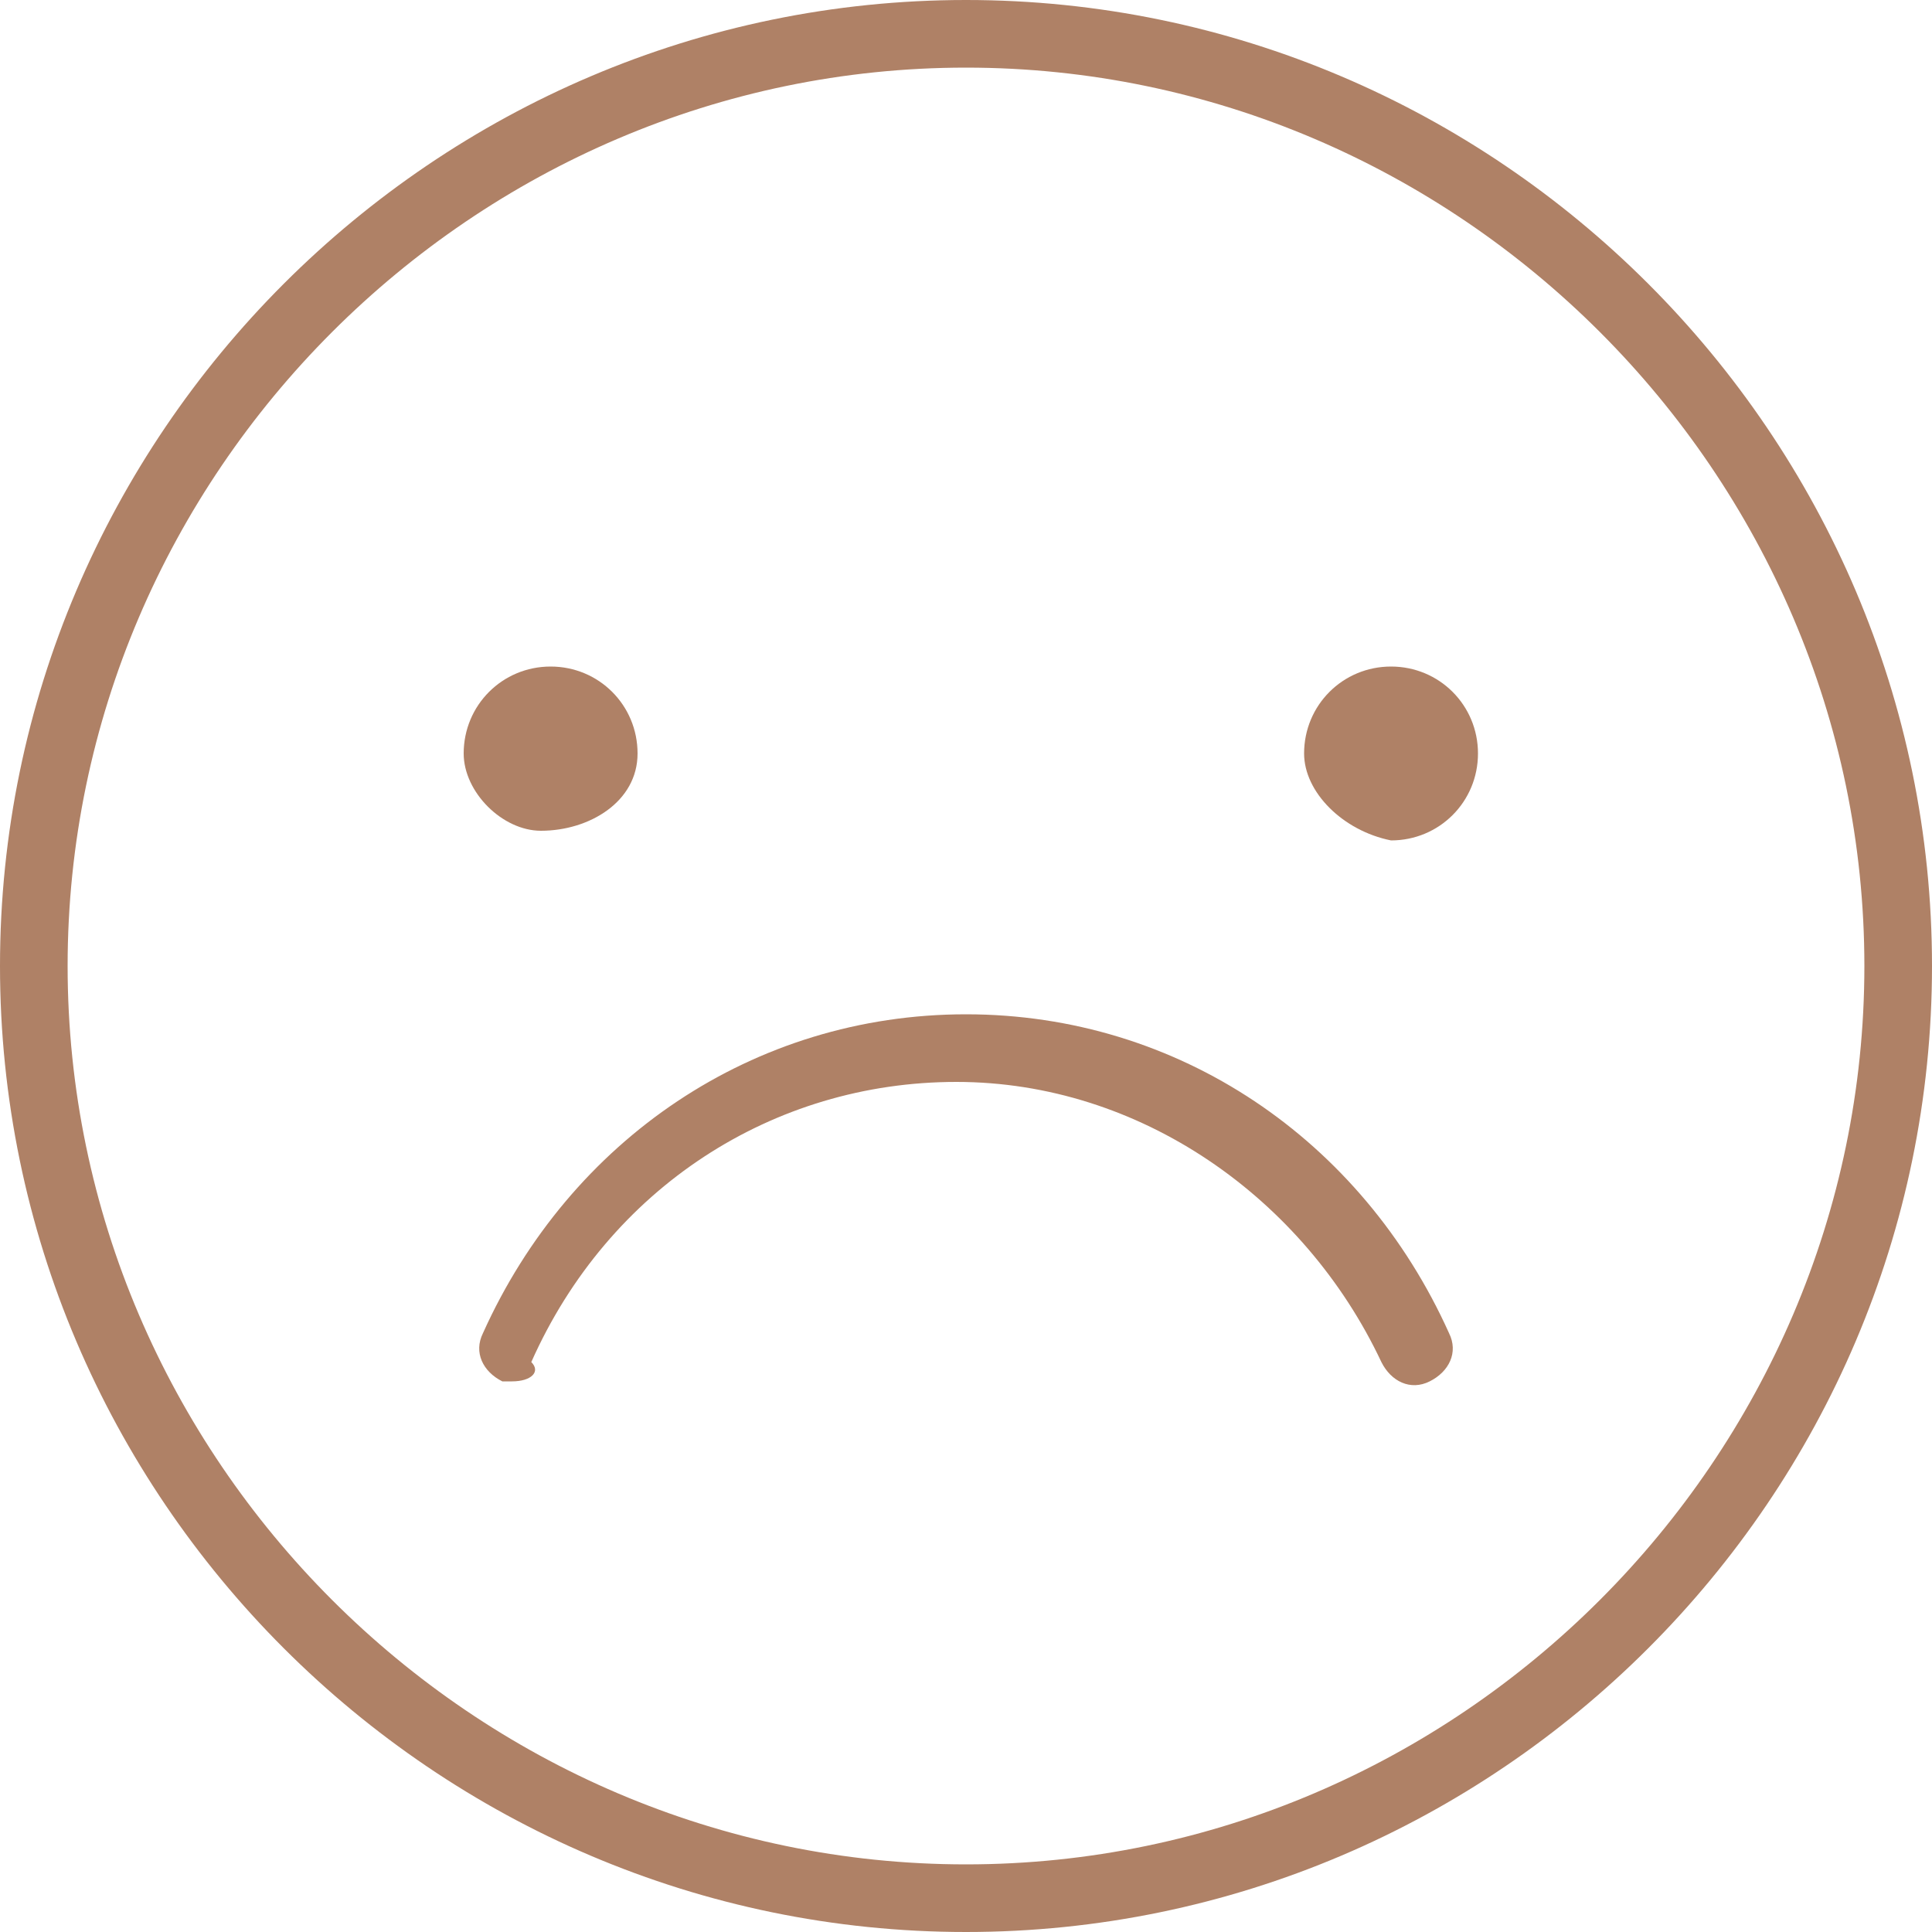 <?xml version="1.0" encoding="utf-8"?>
<!-- Generator: Adobe Illustrator 23.0.2, SVG Export Plug-In . SVG Version: 6.00 Build 0)  -->
<svg version="1.1" id="Layer_1" xmlns="http://www.w3.org/2000/svg" xmlns:xlink="http://www.w3.org/1999/xlink" x="0px" y="0px"
	 viewBox="0 0 20 20" style="enable-background:new 0 0 20 20;" xml:space="preserve">
<style type="text/css">
	.st0{fill:#AF8166;}
</style>
<g>
	<g>
		<path class="st0" d="M10,20C4.5,20,0,15.5,0,10S4.5,0,10,0s10,4.5,10,10S15.5,20,10,20z M10,0.7c-5.1,0-9.3,4.2-9.3,9.3
			s4.2,9.3,9.3,9.3s9.3-4.2,9.3-9.3S15.1,0.7,10,0.7z"/>
	</g>
	<g>
		<path class="st0" d="M4.8,7.8c0-0.5,0.4-0.9,0.9-0.9s0.9,0.4,0.9,0.9S6.1,8.6,5.6,8.6C5.2,8.6,4.8,8.2,4.8,7.8z"/>
	</g>
	<g>
		<path class="st0" d="M13.5,7.8c0-0.5,0.4-0.9,0.9-0.9c0.5,0,0.9,0.4,0.9,0.9s-0.4,0.9-0.9,0.9C13.9,8.6,13.5,8.2,13.5,7.8z"/>
	</g>
	<g>
		<path class="st0" d="M5.3,14.3c0,0-0.1,0-0.1,0C5,14.2,4.9,14,5,13.8c0.9-2,2.8-3.3,5-3.3s4.1,1.3,5,3.3c0.1,0.2,0,0.4-0.2,0.5
			s-0.4,0-0.5-0.2c-0.8-1.7-2.5-2.9-4.4-2.9s-3.6,1.1-4.4,2.9C5.6,14.2,5.5,14.3,5.3,14.3z"/>
	</g>
</g>
</svg>
